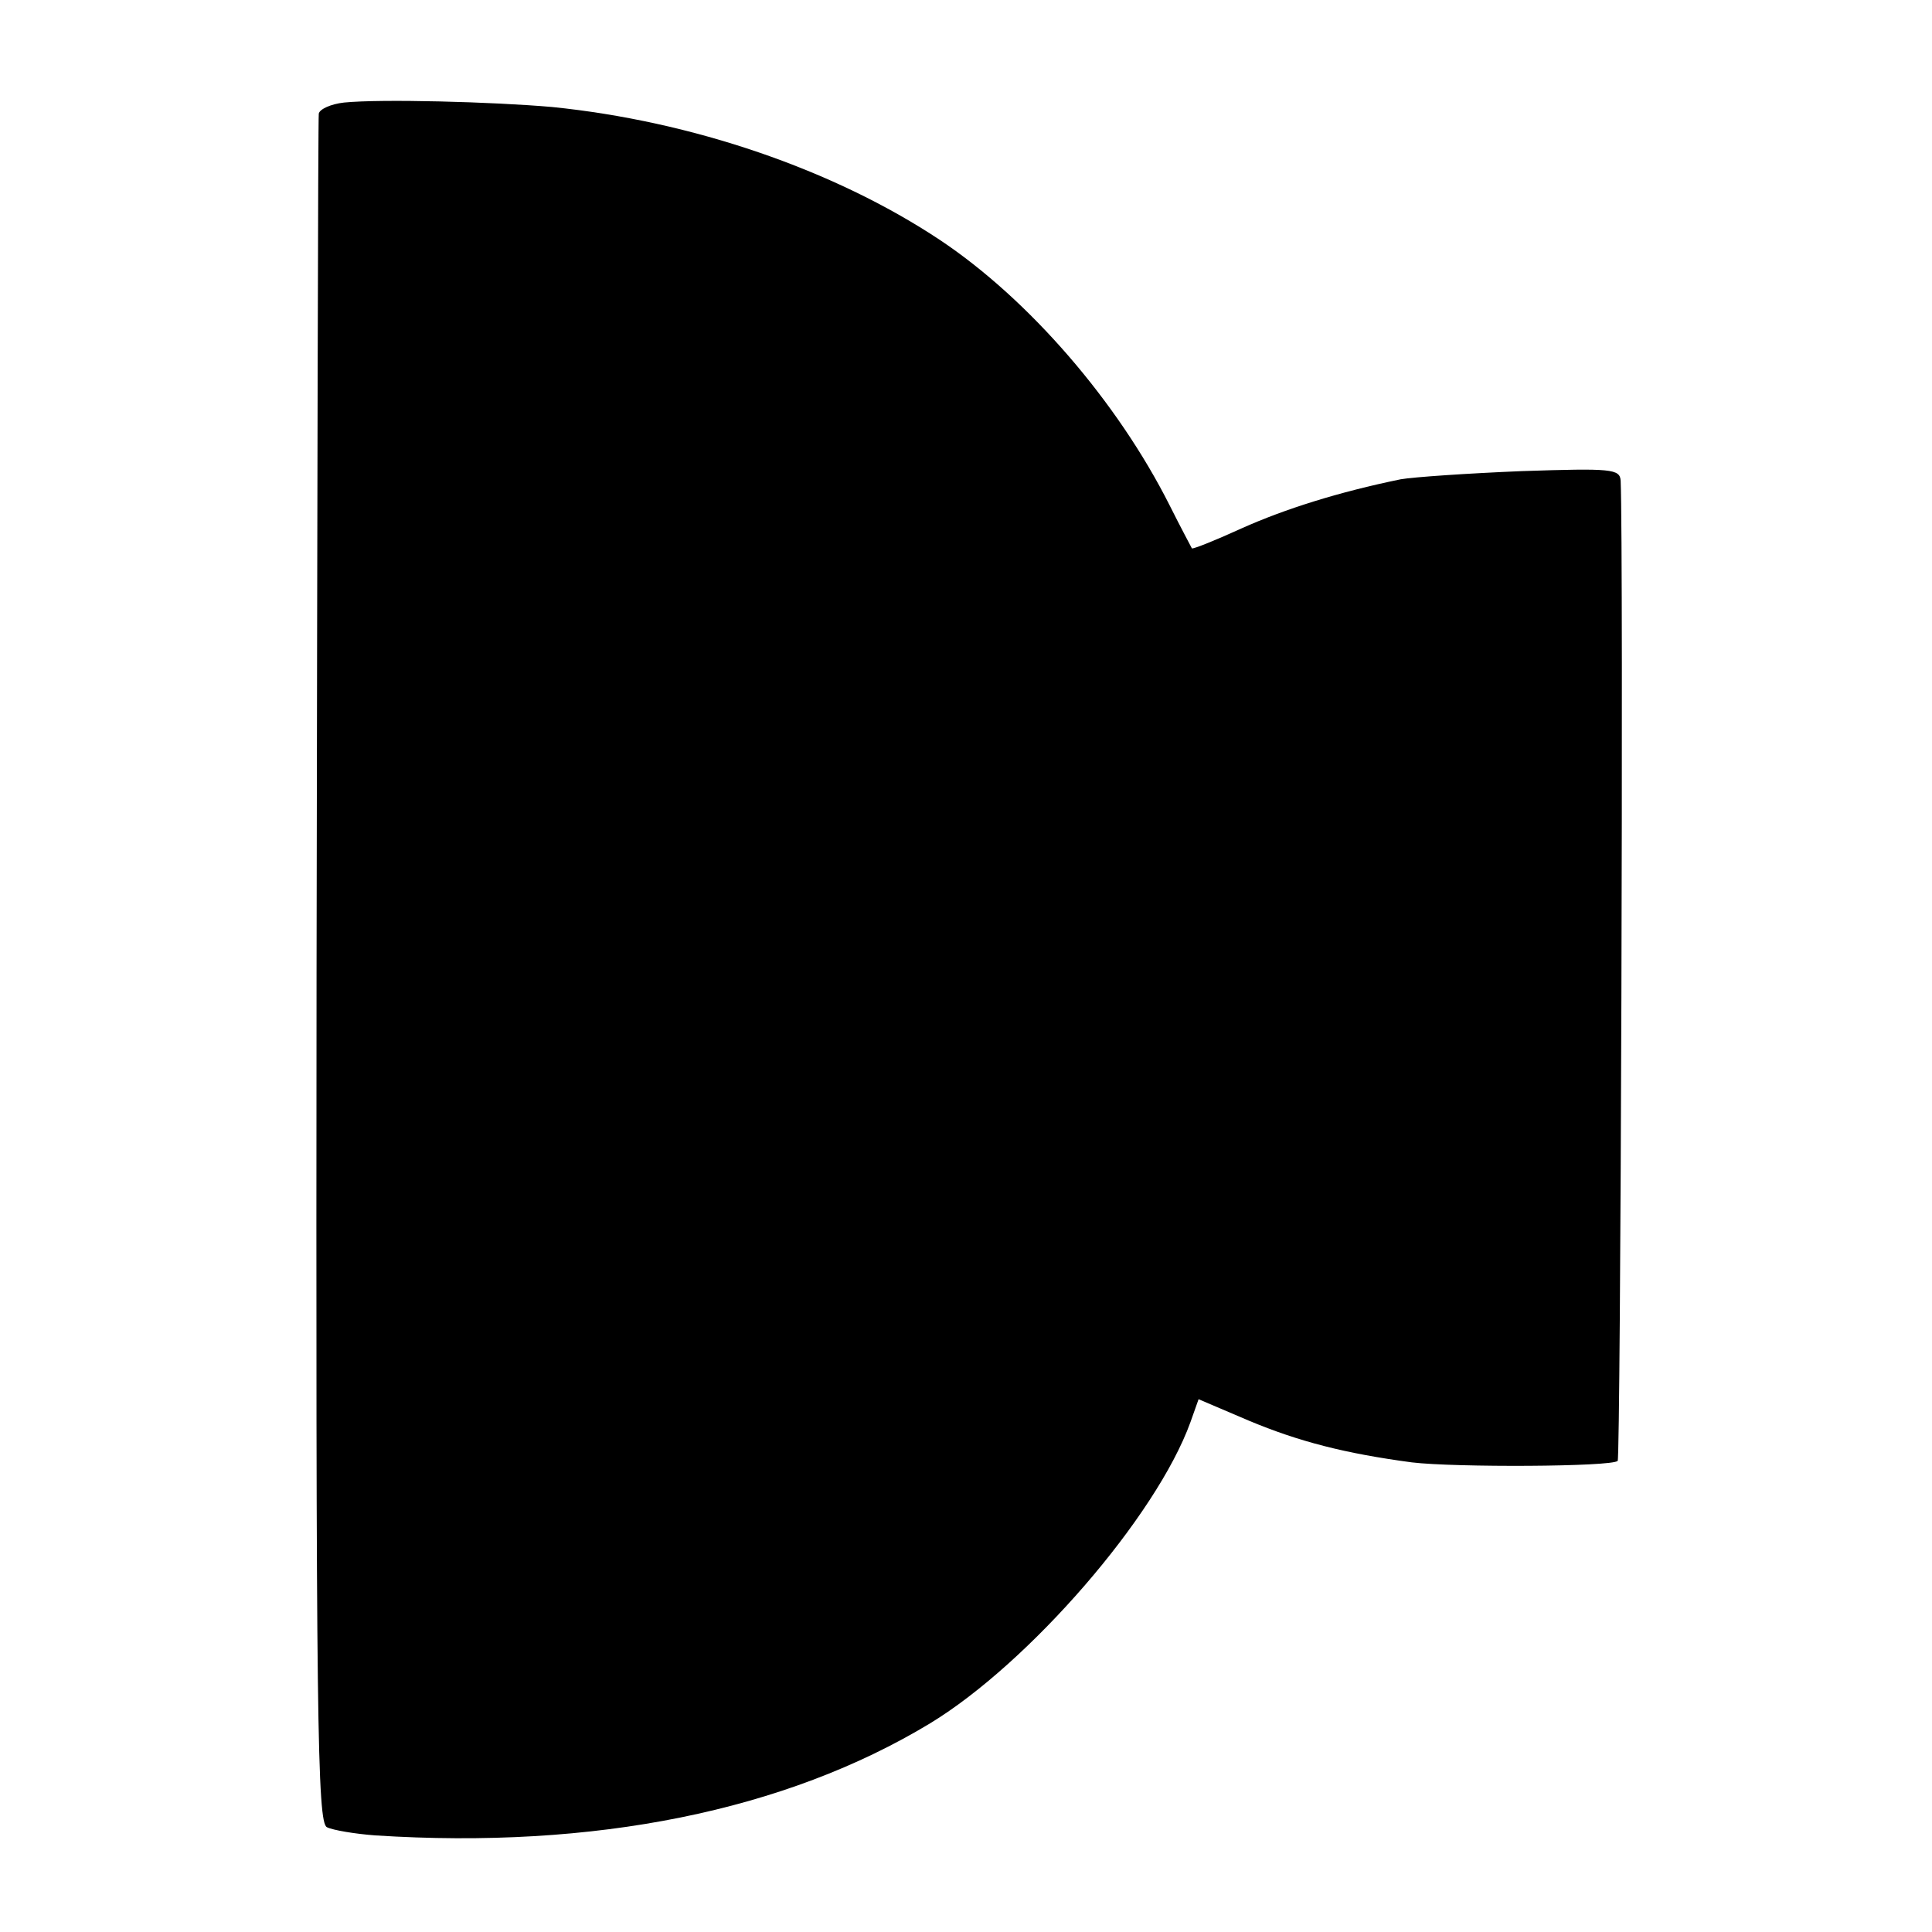 <?xml version="1.0" standalone="no"?>
<!DOCTYPE svg PUBLIC "-//W3C//DTD SVG 20010904//EN"
 "http://www.w3.org/TR/2001/REC-SVG-20010904/DTD/svg10.dtd">
<svg version="1.0" xmlns="http://www.w3.org/2000/svg"
 width="260pt" height="260pt" viewBox="0 0 260 260"
 preserveAspectRatio="xMidYMid meet">
<g transform="translate(0,260) scale(0.1,-0.1)"
fill="#000000" stroke="none">
<path d="M463 2462 c-18 -2 -33 -9 -34 -15 -1 -7 -2 -527 -3 -1155 -1 -1008 1
-1145 14 -1151 8 -4 38 -9 65 -11 295 -19 552 33 747 151 133 81 304 278 350
405 l11 31 68 -29 c67 -28 129 -44 219 -56 58 -7 269 -6 277 2 4 4 8 1221 4
1319 -1 16 -12 17 -133 13 -73 -3 -146 -8 -163 -11 -83 -17 -156 -40 -214 -66
-35 -16 -65 -28 -67 -27 -1 2 -15 28 -30 58 -70 139 -189 277 -309 357 -143
95 -334 160 -522 179 -80 7 -230 11 -280 6z"/>
</g>
</svg>

